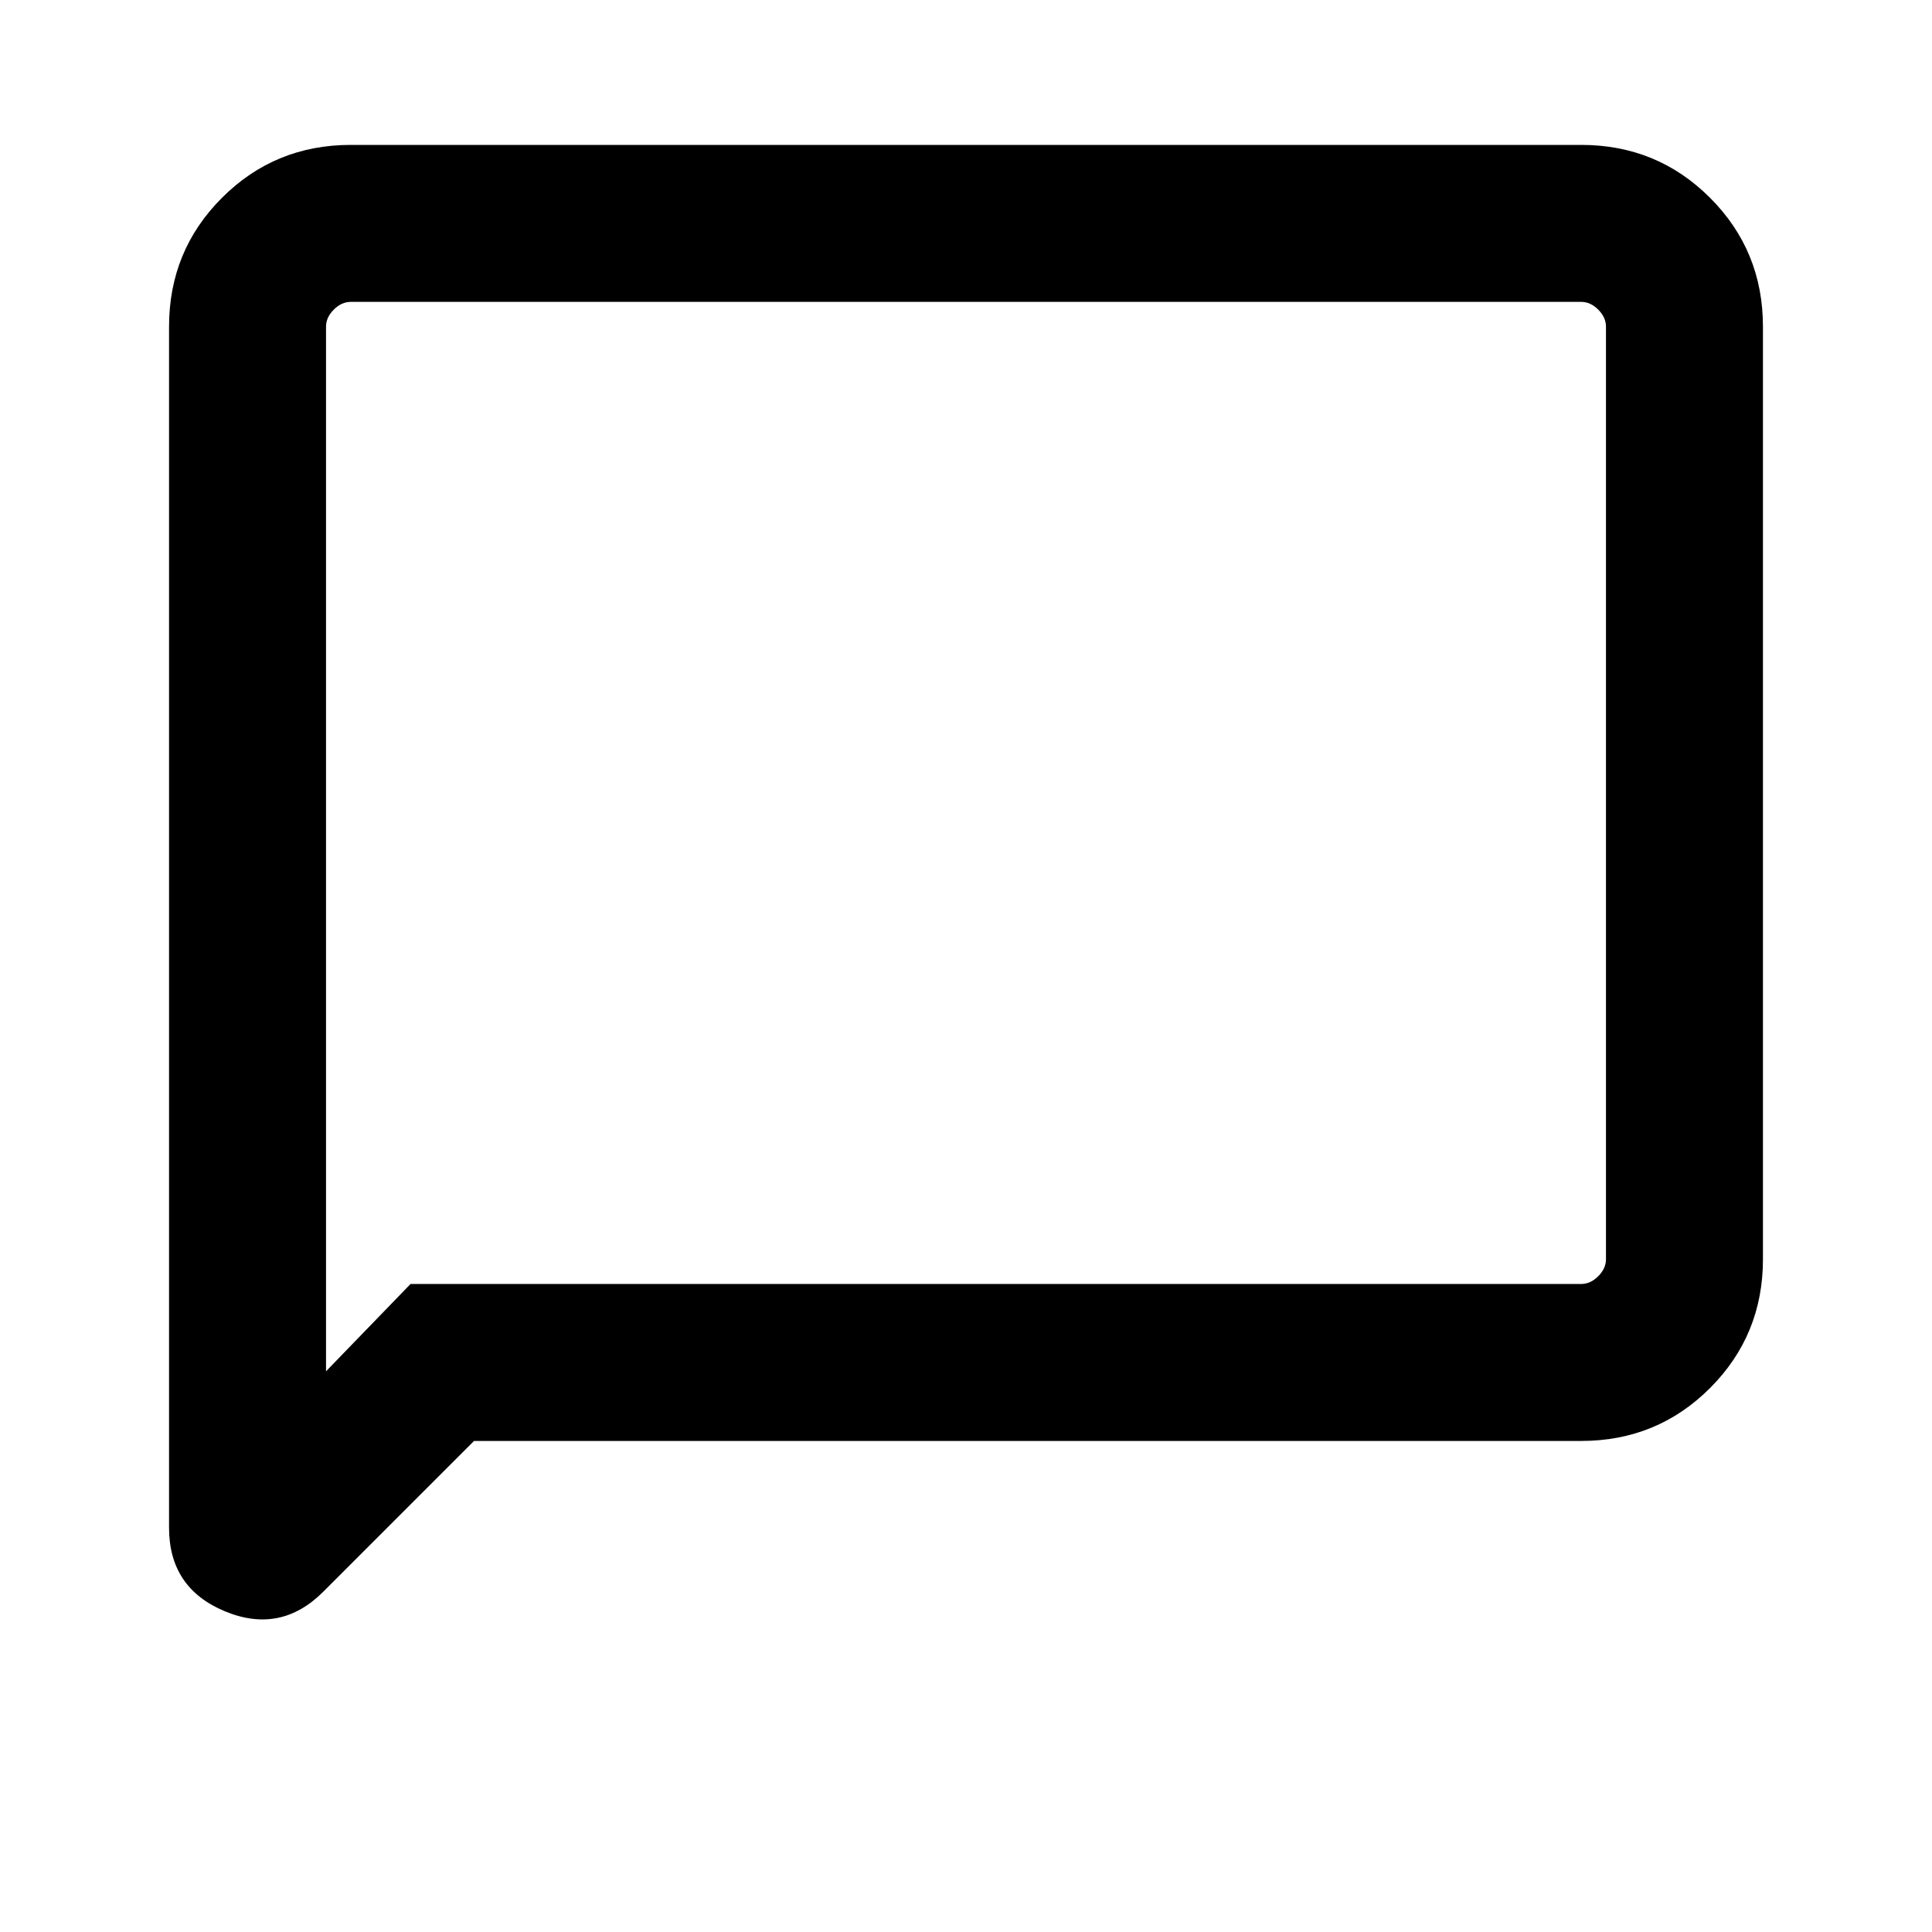 <svg xmlns="http://www.w3.org/2000/svg" height="20" viewBox="0 -960 960 960" width="20"><path d="m235.54-244-74.96 74.96q-21.19 21.19-48.89 9.66Q84-170.92 84-200.85v-596.84q0-37.73 26.29-64.02T174.31-888h611.38q37.73 0 64.02 26.29T876-797.69v463.38q0 37.73-26.29 64.02T785.69-244H235.54ZM204-322h581.69q4.62 0 8.46-3.85 3.85-3.84 3.85-8.46v-463.38q0-4.62-3.85-8.46-3.84-3.85-8.46-3.85H174.31q-4.62 0-8.46 3.85-3.85 3.84-3.85 8.46v519.08L204-322Zm-42 0v-488 488Z"/></svg>